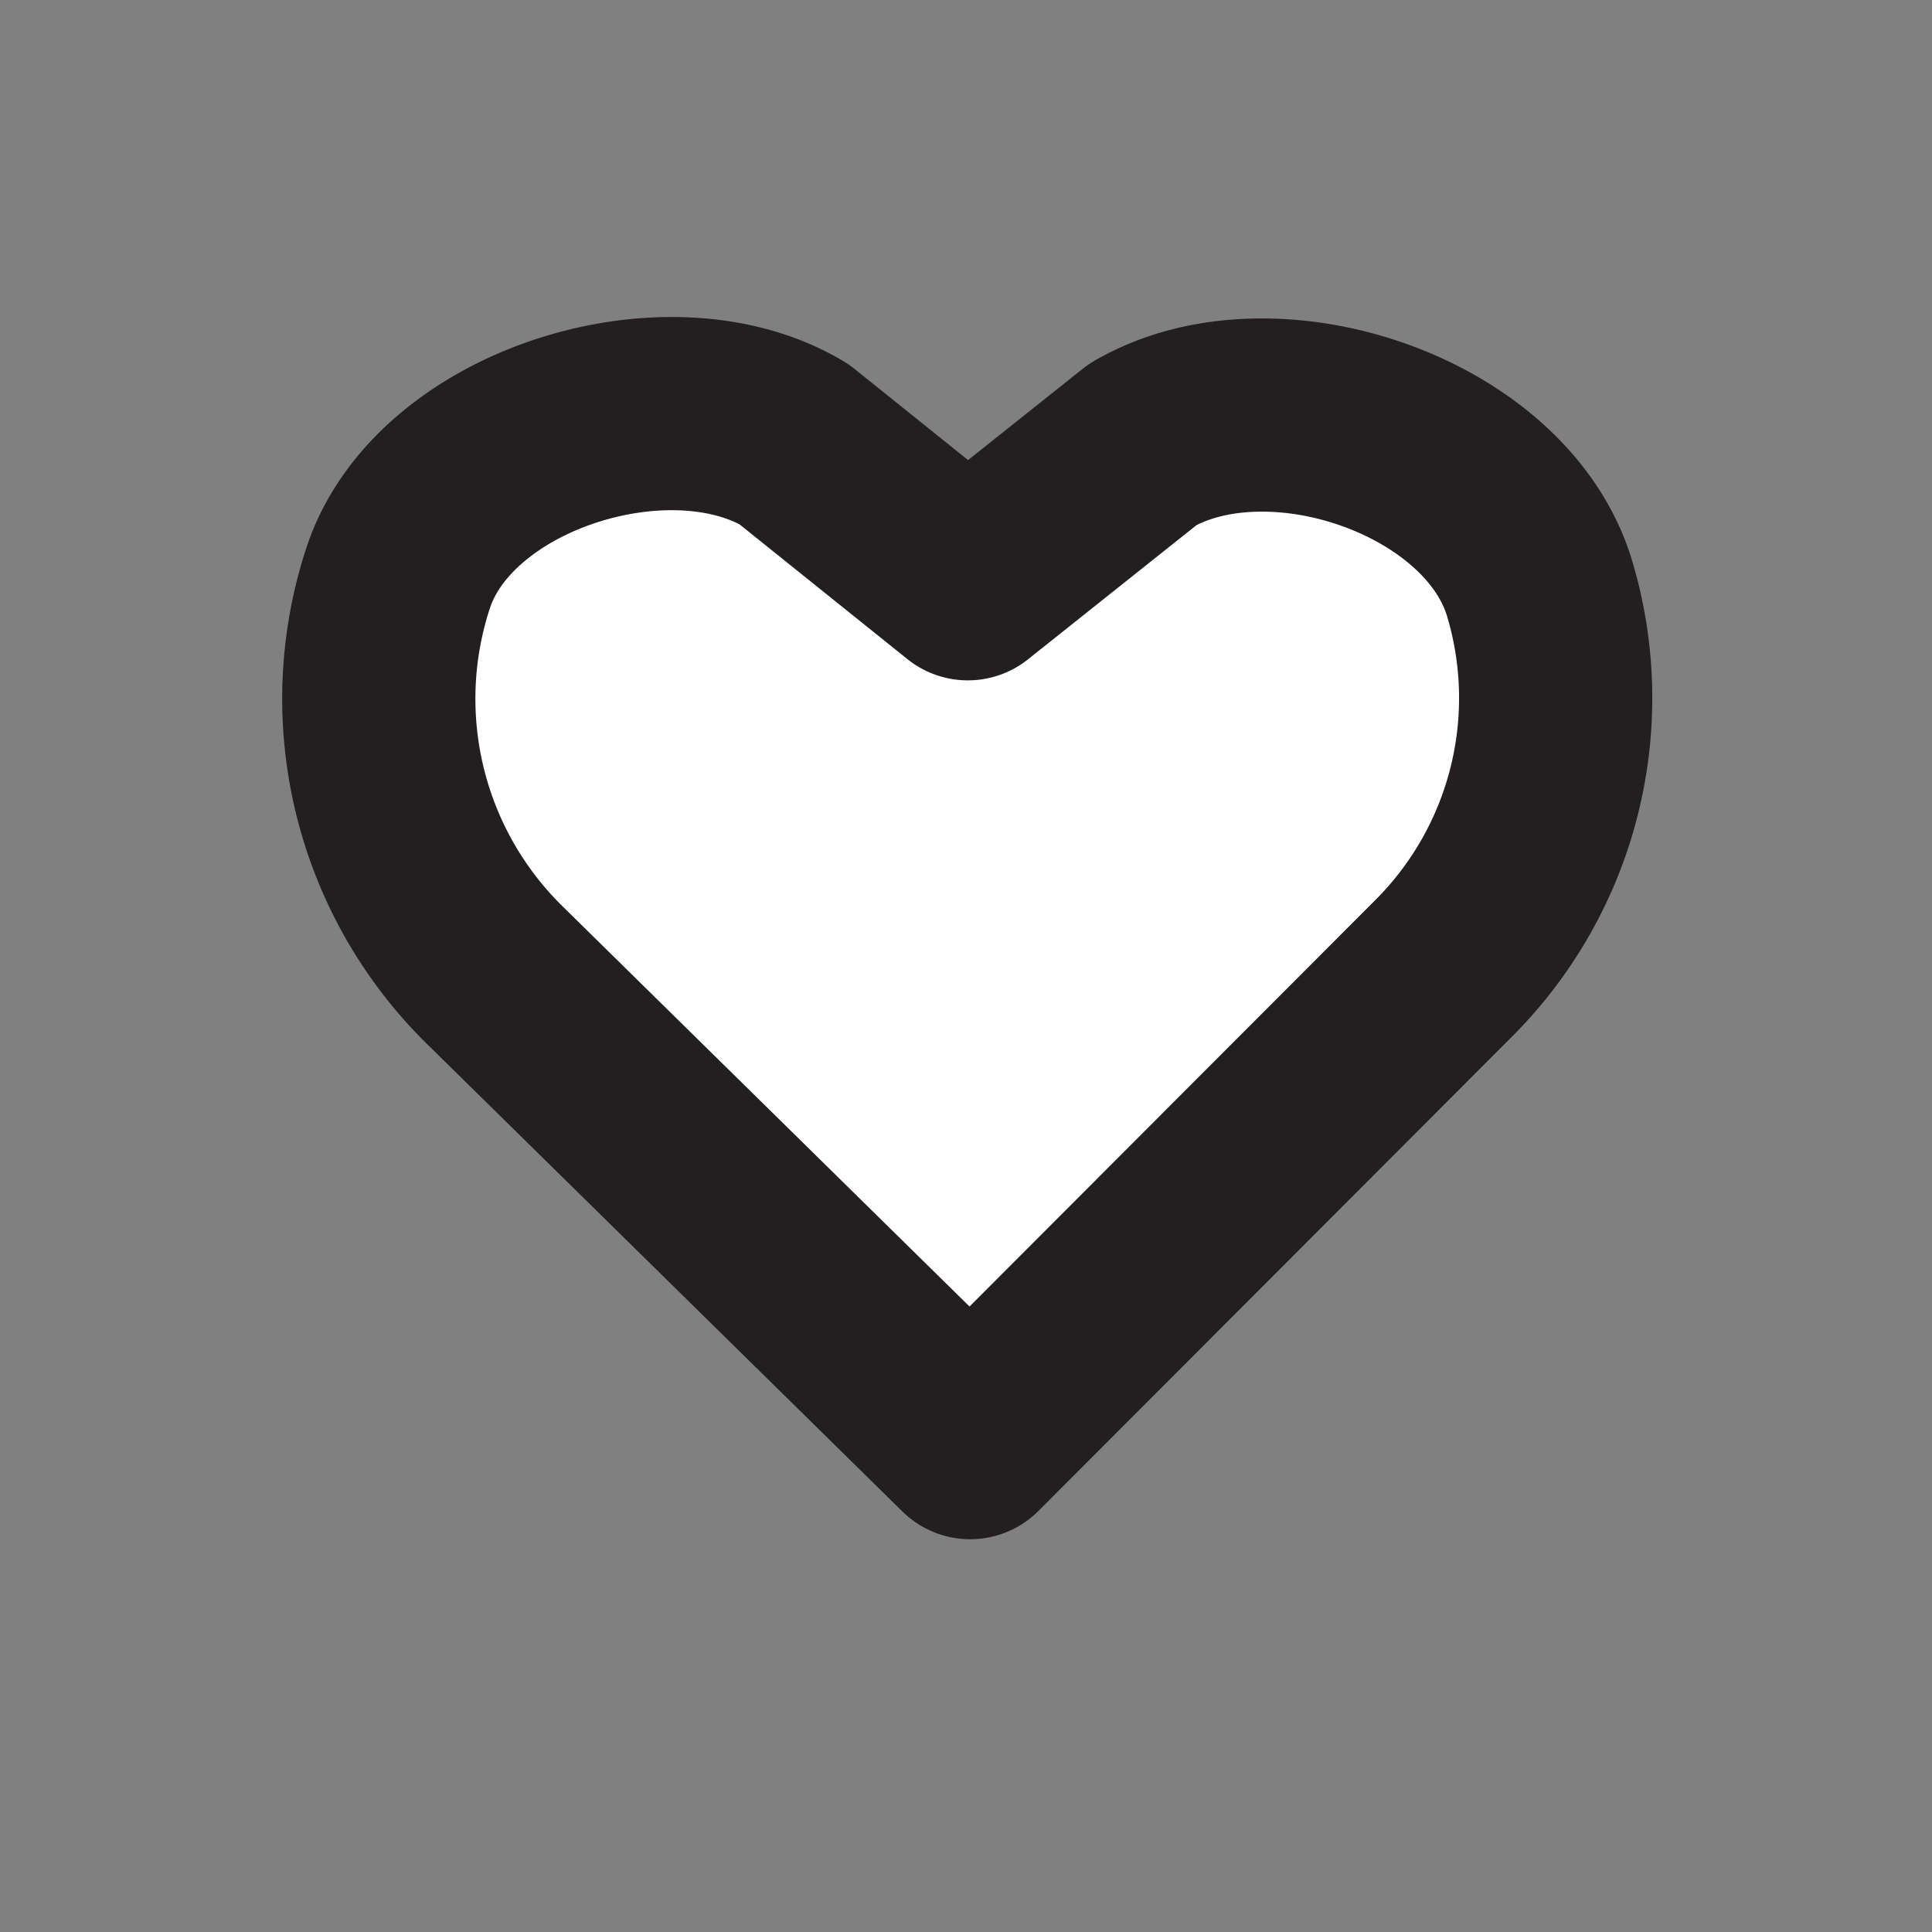 <svg id="Layer_1" data-name="Layer 1" xmlns="http://www.w3.org/2000/svg" viewBox="0 0 200 200"><rect x="0" y="0" width="200" height="200" fill="#808080" stroke="none"/><defs><style>.cls-1{fill:#fff;stroke:#231f20;stroke-linecap:round;stroke-linejoin:round;stroke-width:20px;}</style></defs><title>Untitled-1</title><path class="cls-1" d="M51,100.73a40.08,40.08,0,0,1-9.81-40.82c4.67-14.44,28-21.7,41-13.93l18,14.45L118.31,46c13.41-7.79,36.81.19,41.12,15.09a39.55,39.55,0,0,1-10,39.17l-49,49.08L51,100.73"/></svg>